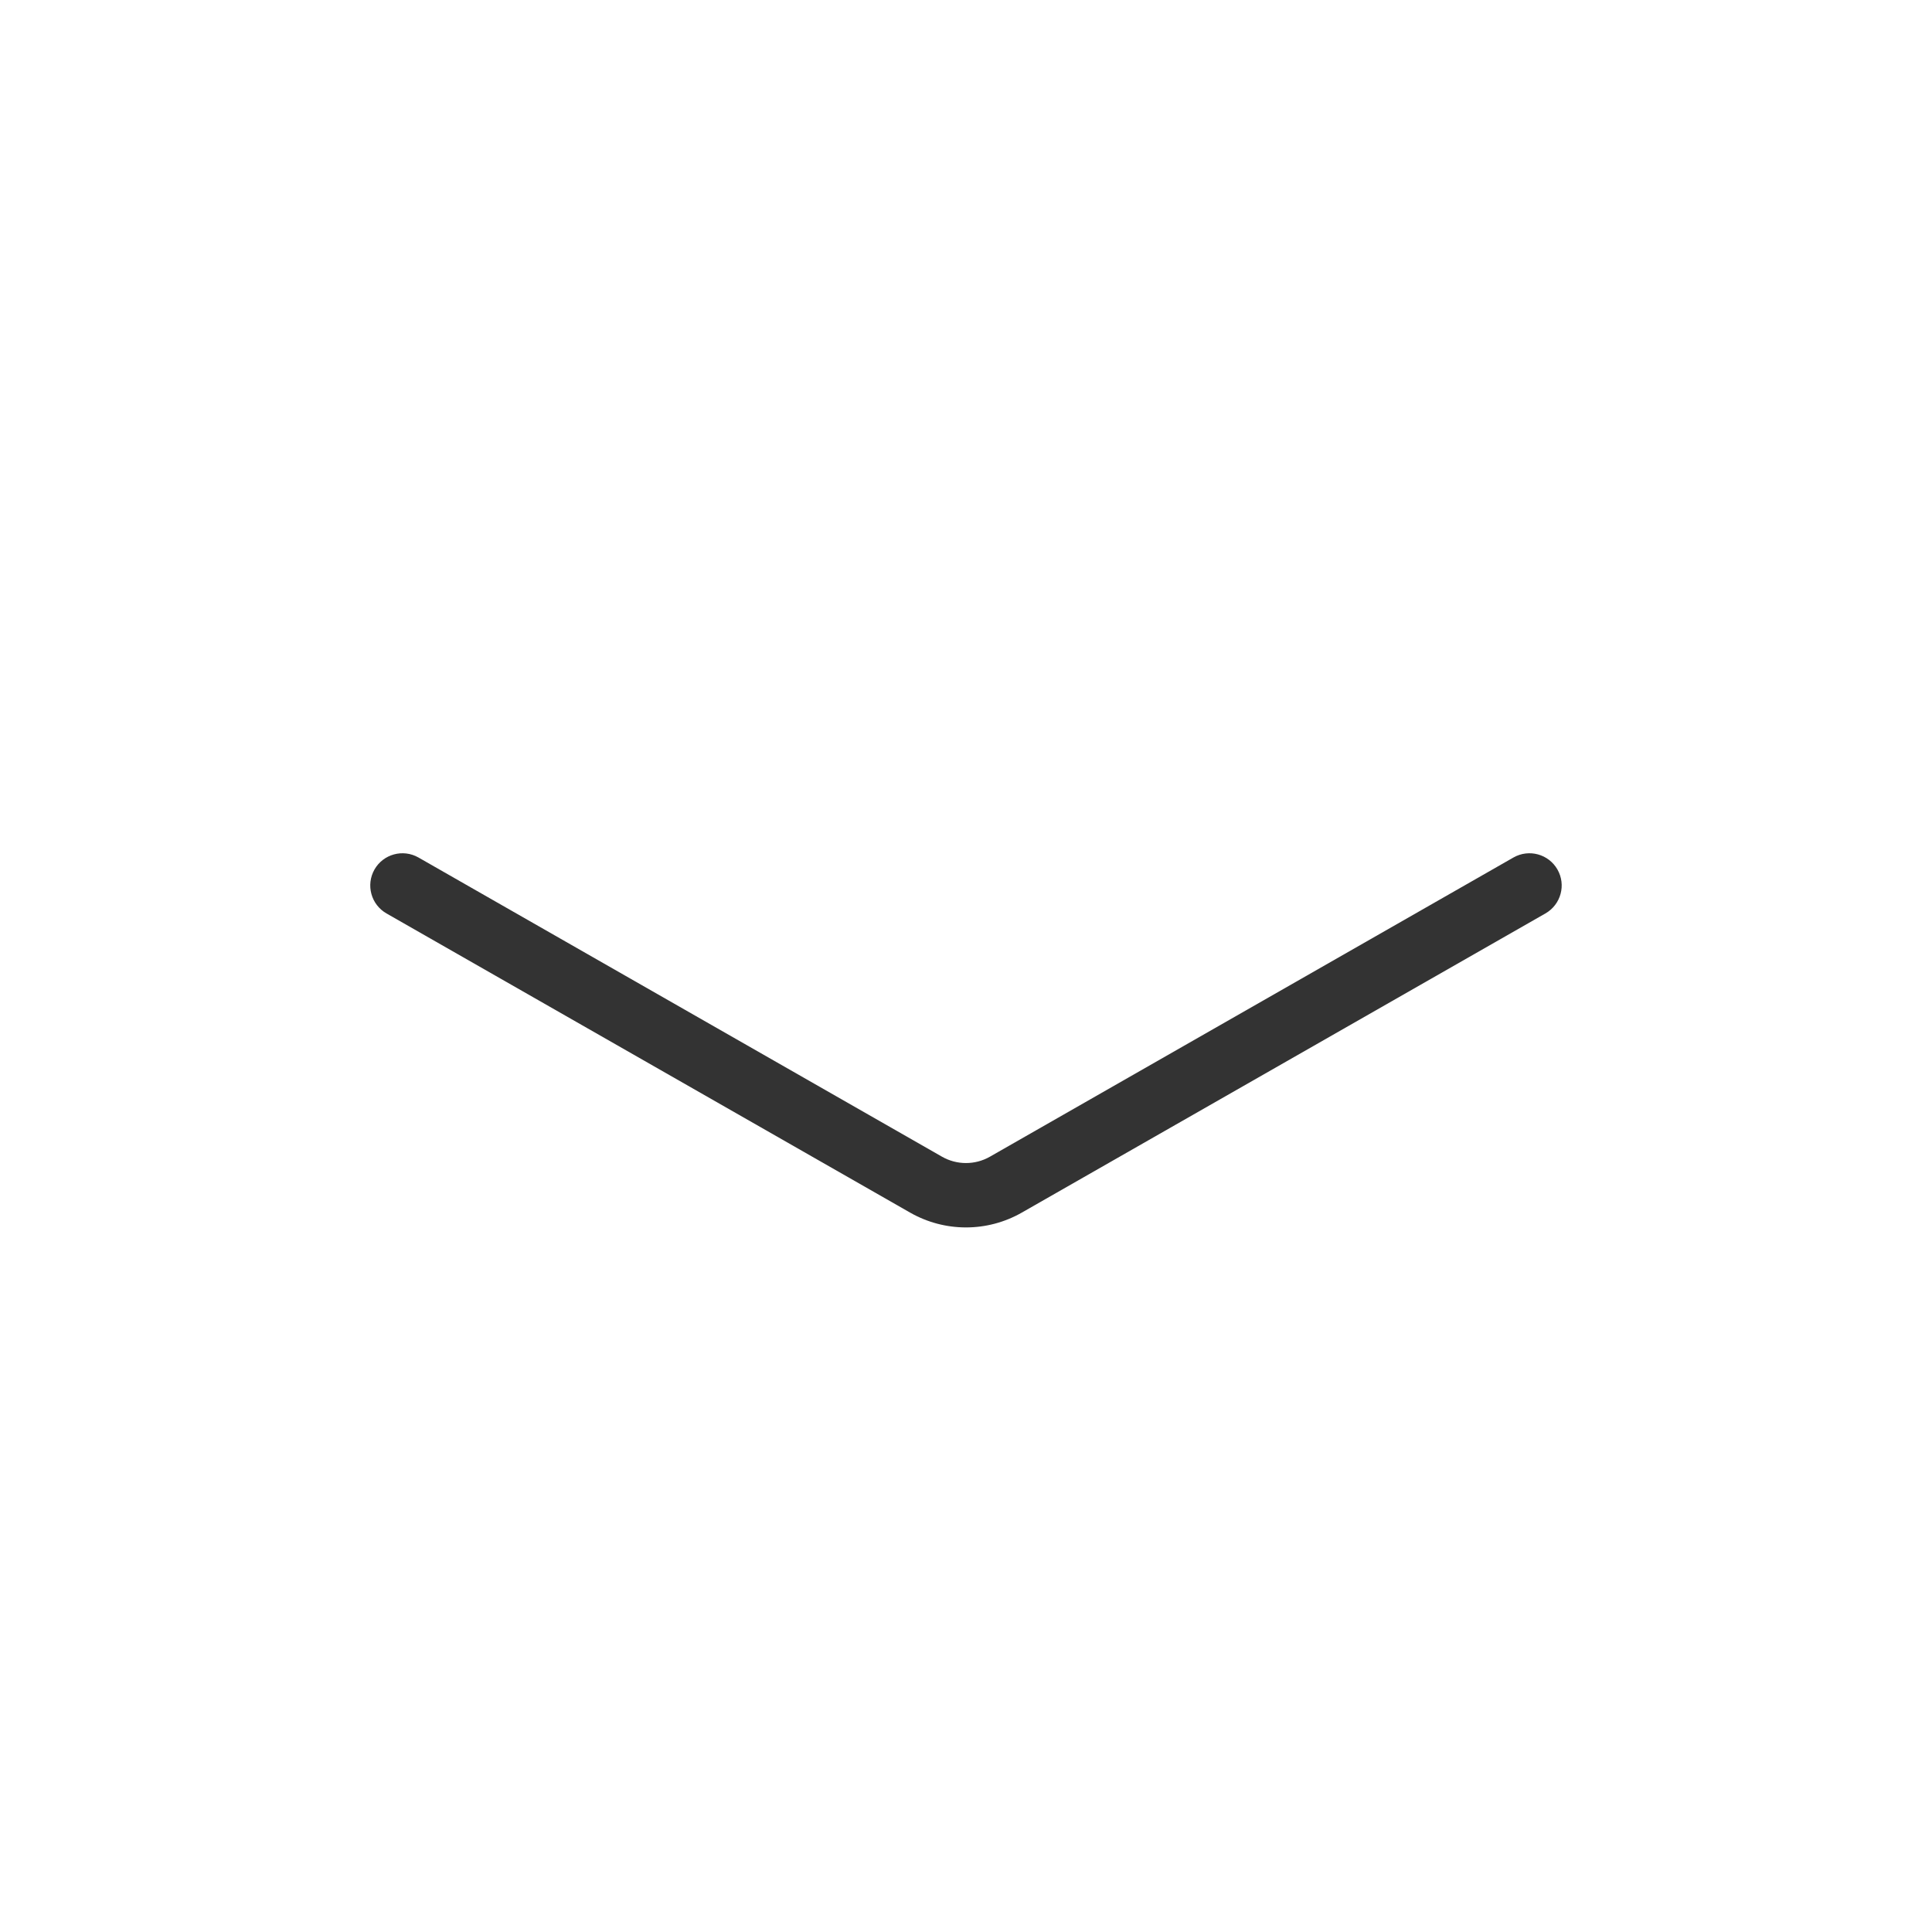 <svg width="24" height="24" viewBox="0 0 24 24" fill="none" xmlns="http://www.w3.org/2000/svg">
<path fill-rule="evenodd" clip-rule="evenodd" d="M4.652 10.801C4.762 10.609 5.006 10.543 5.198 10.652L11.702 14.369C11.886 14.474 12.113 14.474 12.297 14.369L18.801 10.652C18.993 10.543 19.237 10.609 19.347 10.801C19.457 10.993 19.39 11.237 19.198 11.347L12.694 15.063C12.264 15.309 11.736 15.309 11.305 15.063L4.801 11.347C4.609 11.237 4.543 10.993 4.652 10.801Z" fill="#333333"/>
</svg>
